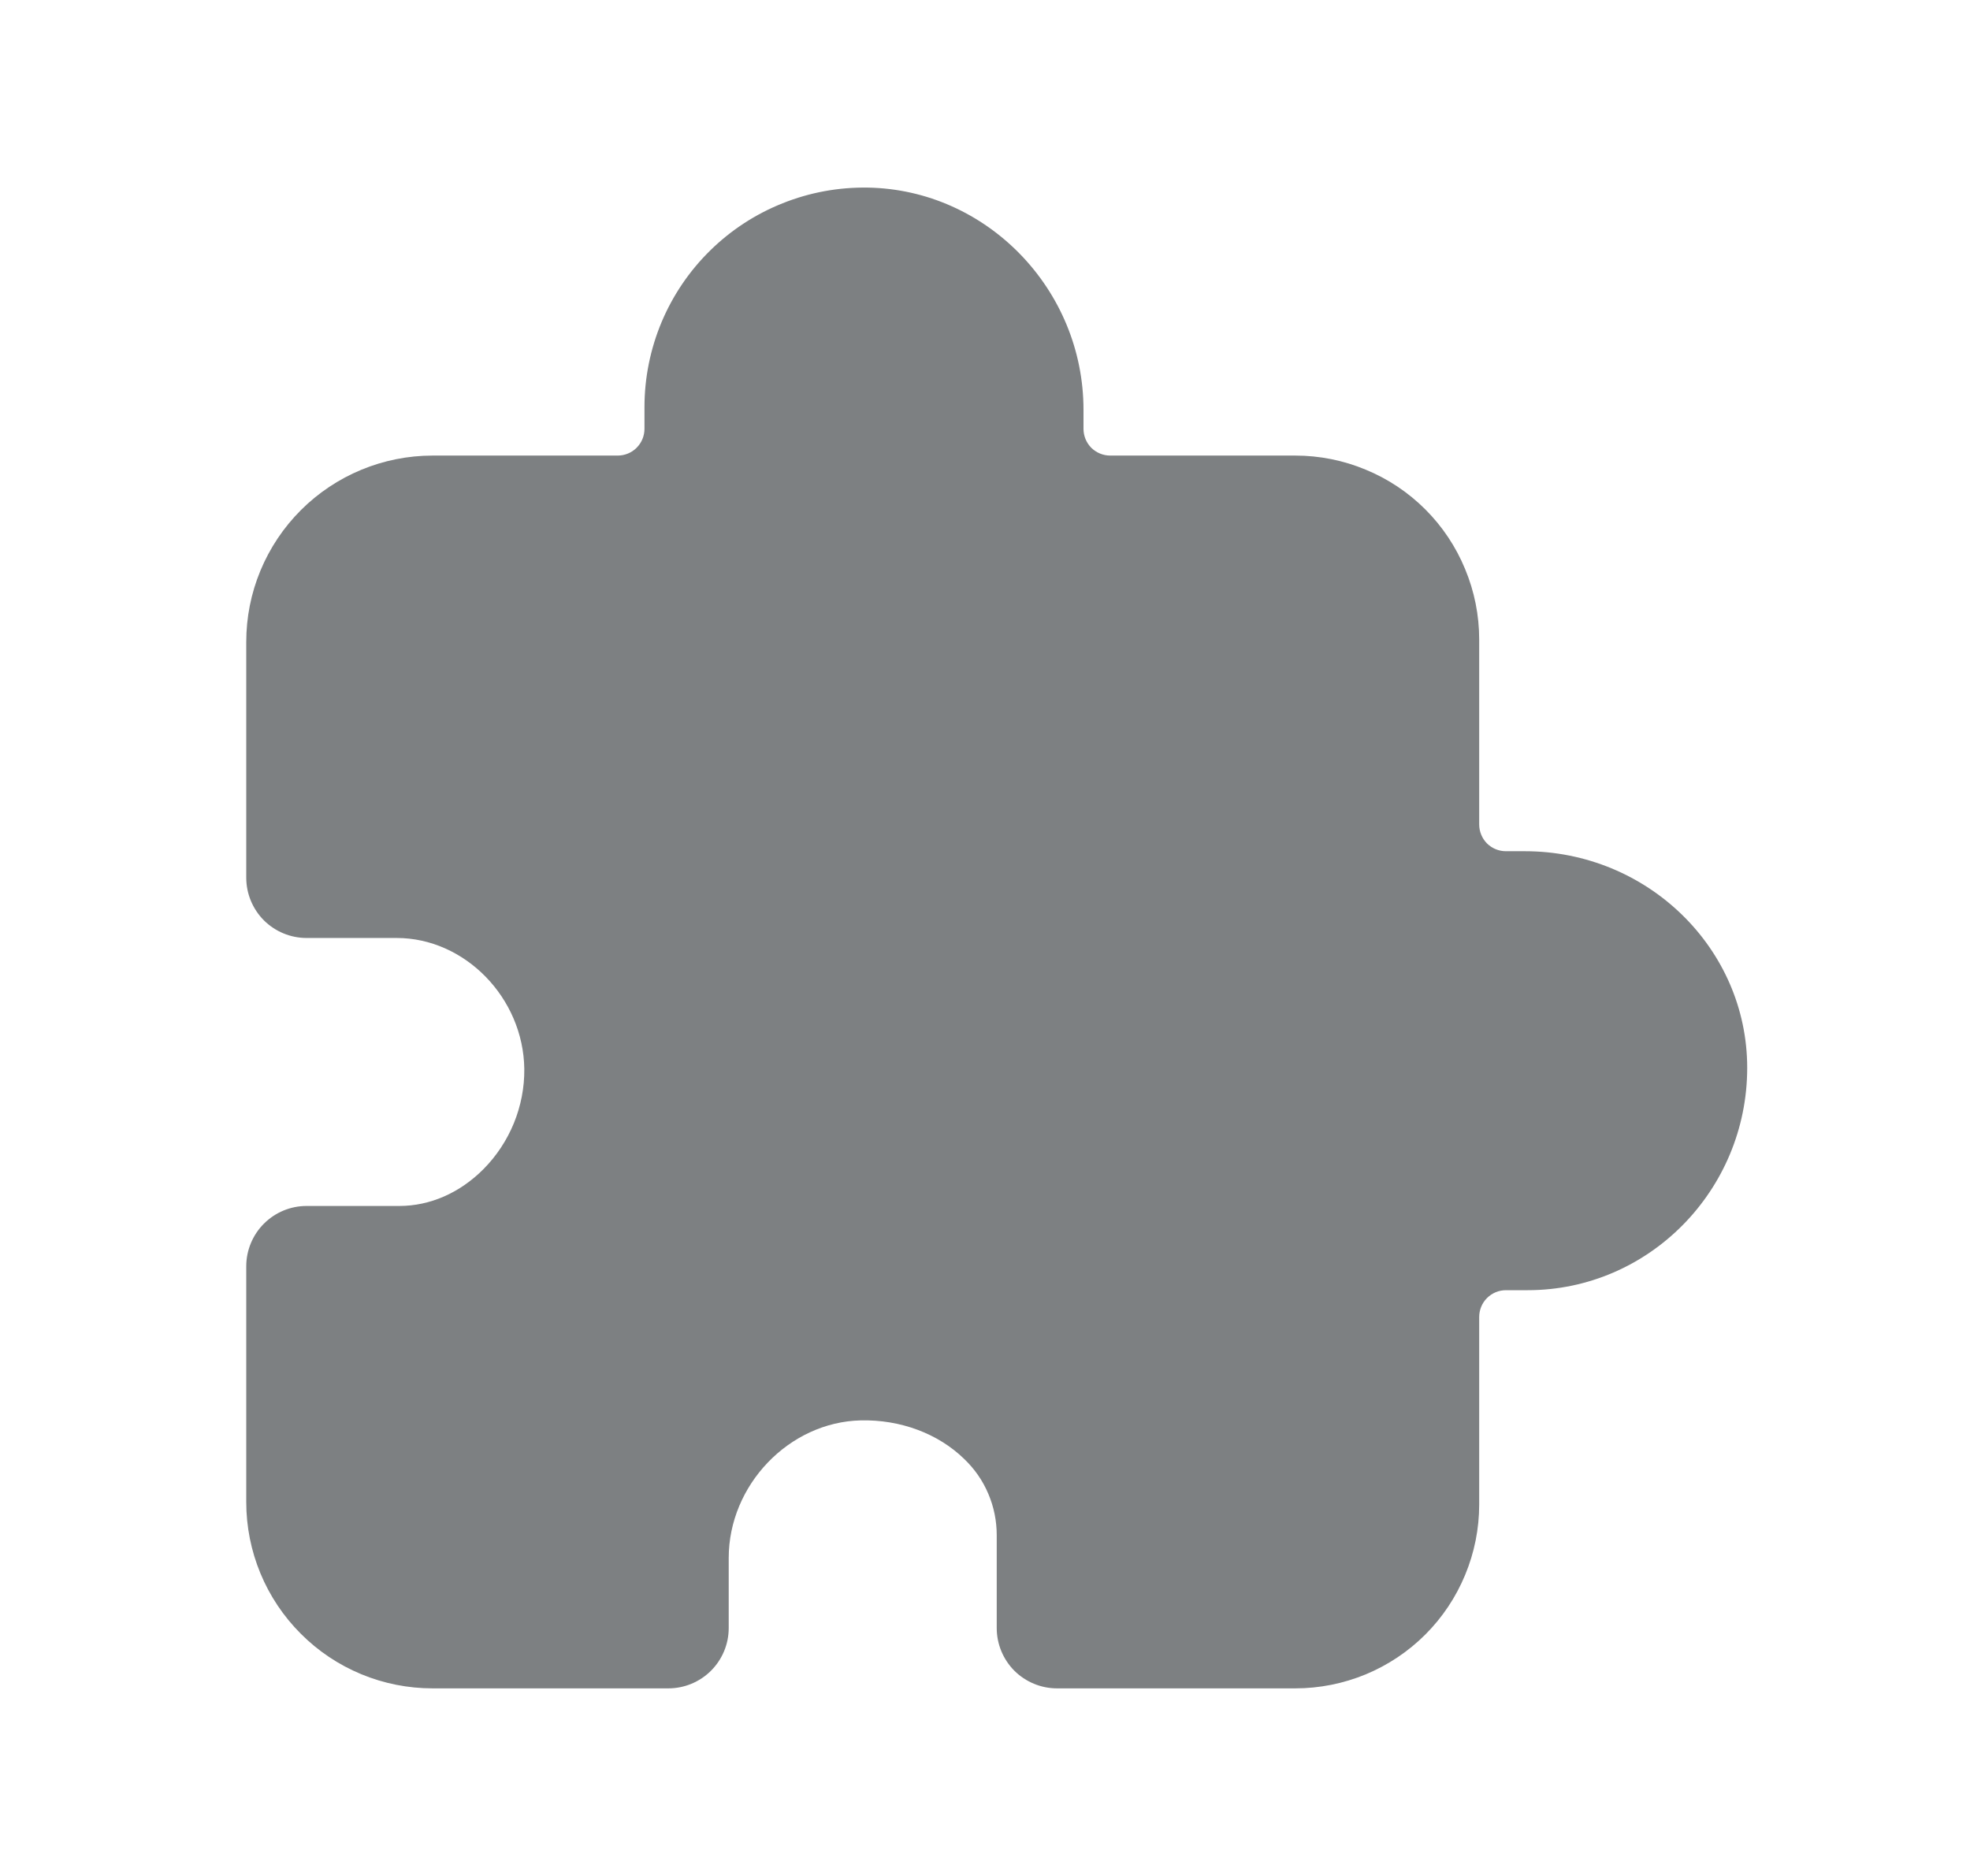 <svg width="21" height="20" viewBox="0 0 21 20" fill="none" xmlns="http://www.w3.org/2000/svg">
<path d="M13.808 18H11.268C11.097 18 10.934 17.932 10.813 17.812C10.693 17.691 10.625 17.528 10.625 17.357V16.367C10.625 16.215 10.595 16.065 10.535 15.925C10.476 15.785 10.388 15.659 10.278 15.554C10 15.283 9.597 15.133 9.175 15.143C8.412 15.161 7.768 15.832 7.768 16.61V17.357C7.768 17.528 7.7 17.691 7.579 17.812C7.459 17.932 7.295 18 7.125 18H4.611C4.351 18 4.092 17.949 3.851 17.849C3.61 17.749 3.391 17.603 3.207 17.418C2.834 17.046 2.625 16.54 2.625 16.014V13.5C2.625 13.33 2.693 13.166 2.813 13.046C2.934 12.925 3.097 12.857 3.268 12.857H4.257C4.585 12.857 4.903 12.717 5.154 12.464C5.293 12.324 5.403 12.157 5.478 11.974C5.553 11.79 5.591 11.594 5.589 11.396C5.579 10.639 4.956 10 4.229 10H3.268C3.097 10 2.934 9.932 2.813 9.812C2.693 9.691 2.625 9.528 2.625 9.357V6.844C2.625 6.583 2.676 6.325 2.776 6.084C2.876 5.843 3.022 5.624 3.207 5.439C3.579 5.067 4.085 4.857 4.611 4.857H6.584C6.66 4.857 6.733 4.827 6.786 4.774C6.84 4.72 6.87 4.648 6.87 4.572V4.34C6.87 4.03 6.932 3.722 7.052 3.435C7.172 3.149 7.348 2.889 7.57 2.671C7.792 2.453 8.054 2.282 8.343 2.167C8.632 2.051 8.941 1.995 9.251 2C10.519 2.022 11.55 3.085 11.55 4.369V4.572C11.55 4.648 11.58 4.72 11.633 4.774C11.687 4.827 11.76 4.857 11.835 4.857H13.808C14.066 4.857 14.32 4.908 14.558 5.007C14.796 5.105 15.012 5.249 15.194 5.431C15.376 5.613 15.52 5.829 15.618 6.067C15.717 6.305 15.768 6.559 15.768 6.817V8.789C15.768 8.865 15.798 8.938 15.851 8.992C15.905 9.045 15.977 9.075 16.053 9.075H16.255C17.562 9.075 18.625 10.111 18.625 11.384C18.625 12.691 17.575 13.755 16.285 13.755H16.053C15.977 13.755 15.905 13.785 15.851 13.839C15.798 13.892 15.768 13.965 15.768 14.041V16.041C15.768 16.298 15.717 16.553 15.618 16.791C15.52 17.028 15.376 17.244 15.194 17.426C15.012 17.608 14.796 17.752 14.558 17.851C14.32 17.949 14.066 18 13.808 18Z" fill="#7D8082"/>
</svg>
